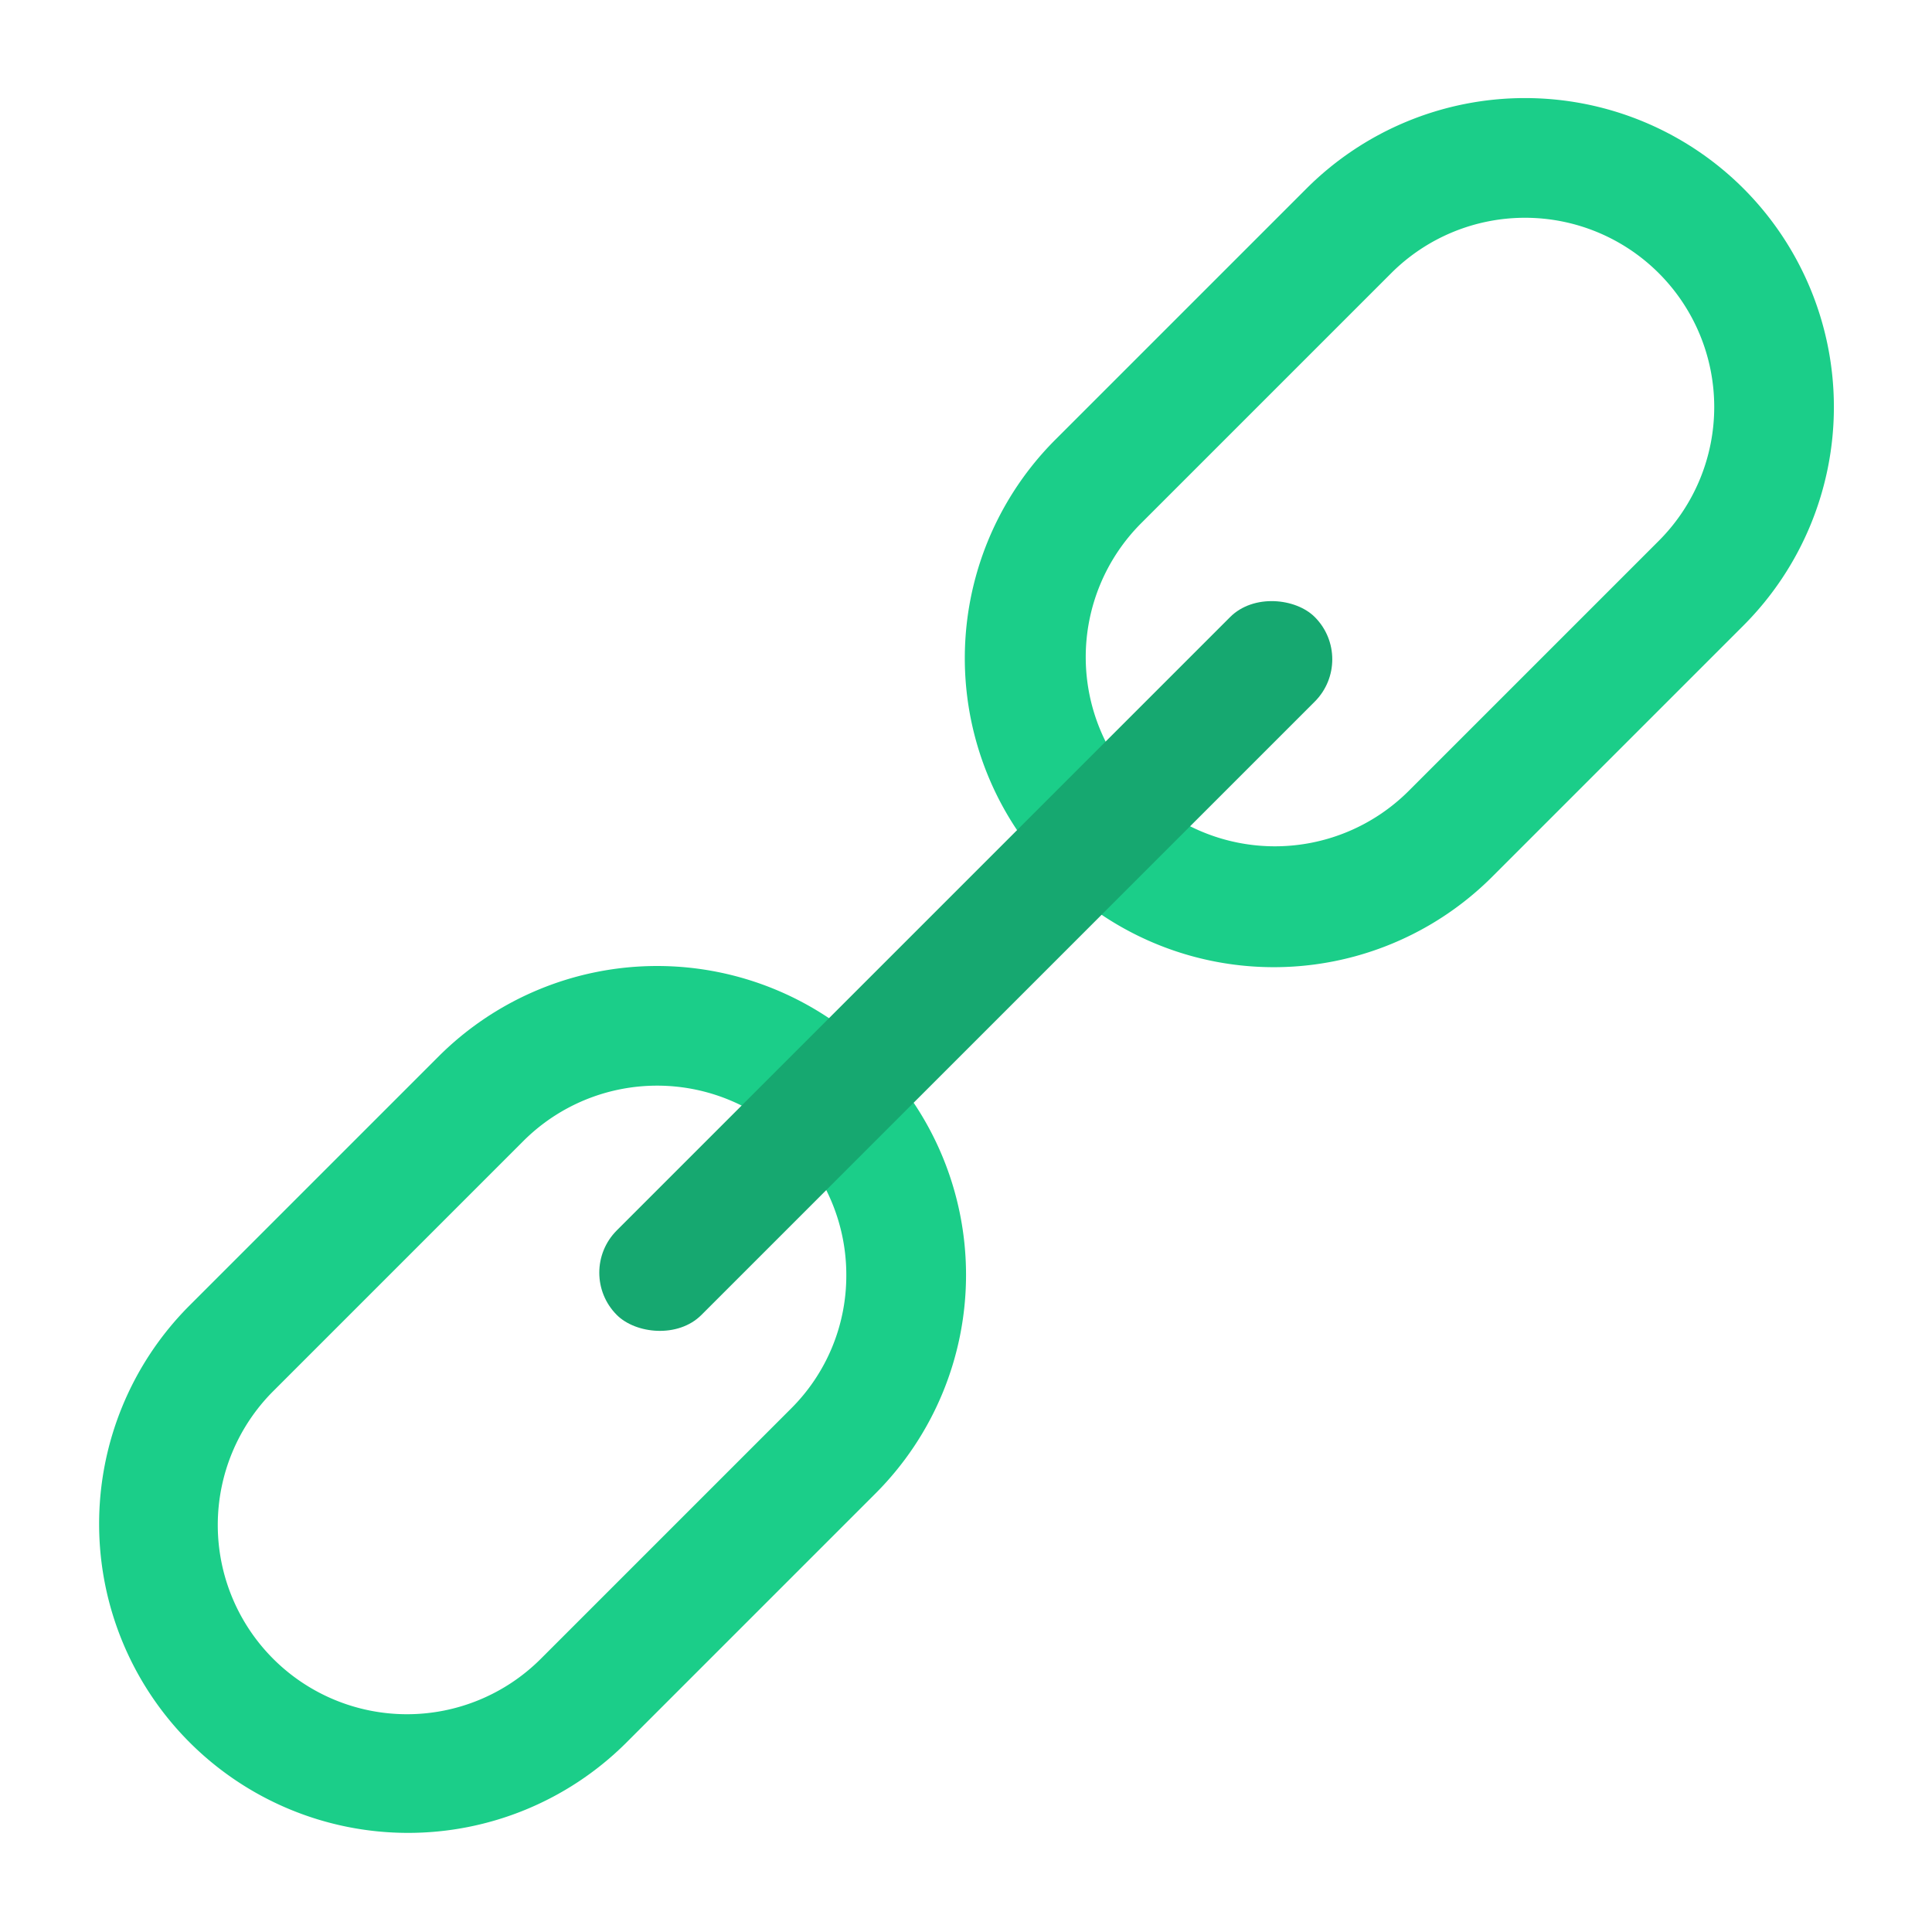 <svg id="Layer_1" height="512" viewBox="0 0 128 128" width="512" xmlns="http://www.w3.org/2000/svg" data-name="Layer 1"><path d="m115.51 12.49a20.479 20.479 0 0 0 -28.95 0l-16.57 16.57a20.471 20.471 0 1 0 28.95 28.95l16.57-16.57a20.485 20.485 0 0 0 0-28.95zm-5.61 23.34-16.57 16.57a12.542 12.542 0 0 1 -17.73 0 12.548 12.548 0 0 1 0-17.73l16.57-16.57a12.537 12.537 0 0 1 17.73 17.73z" fill="#1bce89"/><path d="m58.01 69.99a20.485 20.485 0 0 0 -28.95 0l-16.57 16.57a20.471 20.471 0 0 0 28.95 28.95l16.57-16.57a20.479 20.479 0 0 0 0-28.95zm-5.61 23.34-16.57 16.57a12.537 12.537 0 0 1 -17.73-17.73l16.57-16.57a12.535 12.535 0 0 1 21.4 8.87 12.417 12.417 0 0 1 -3.67 8.86z" fill="#1bce89"/><rect fill="#16a870" height="7.927" rx="3.964" transform="matrix(.707 -.707 .707 .707 -26.51 64)" width="65.404" x="31.298" y="60.036"/></svg>